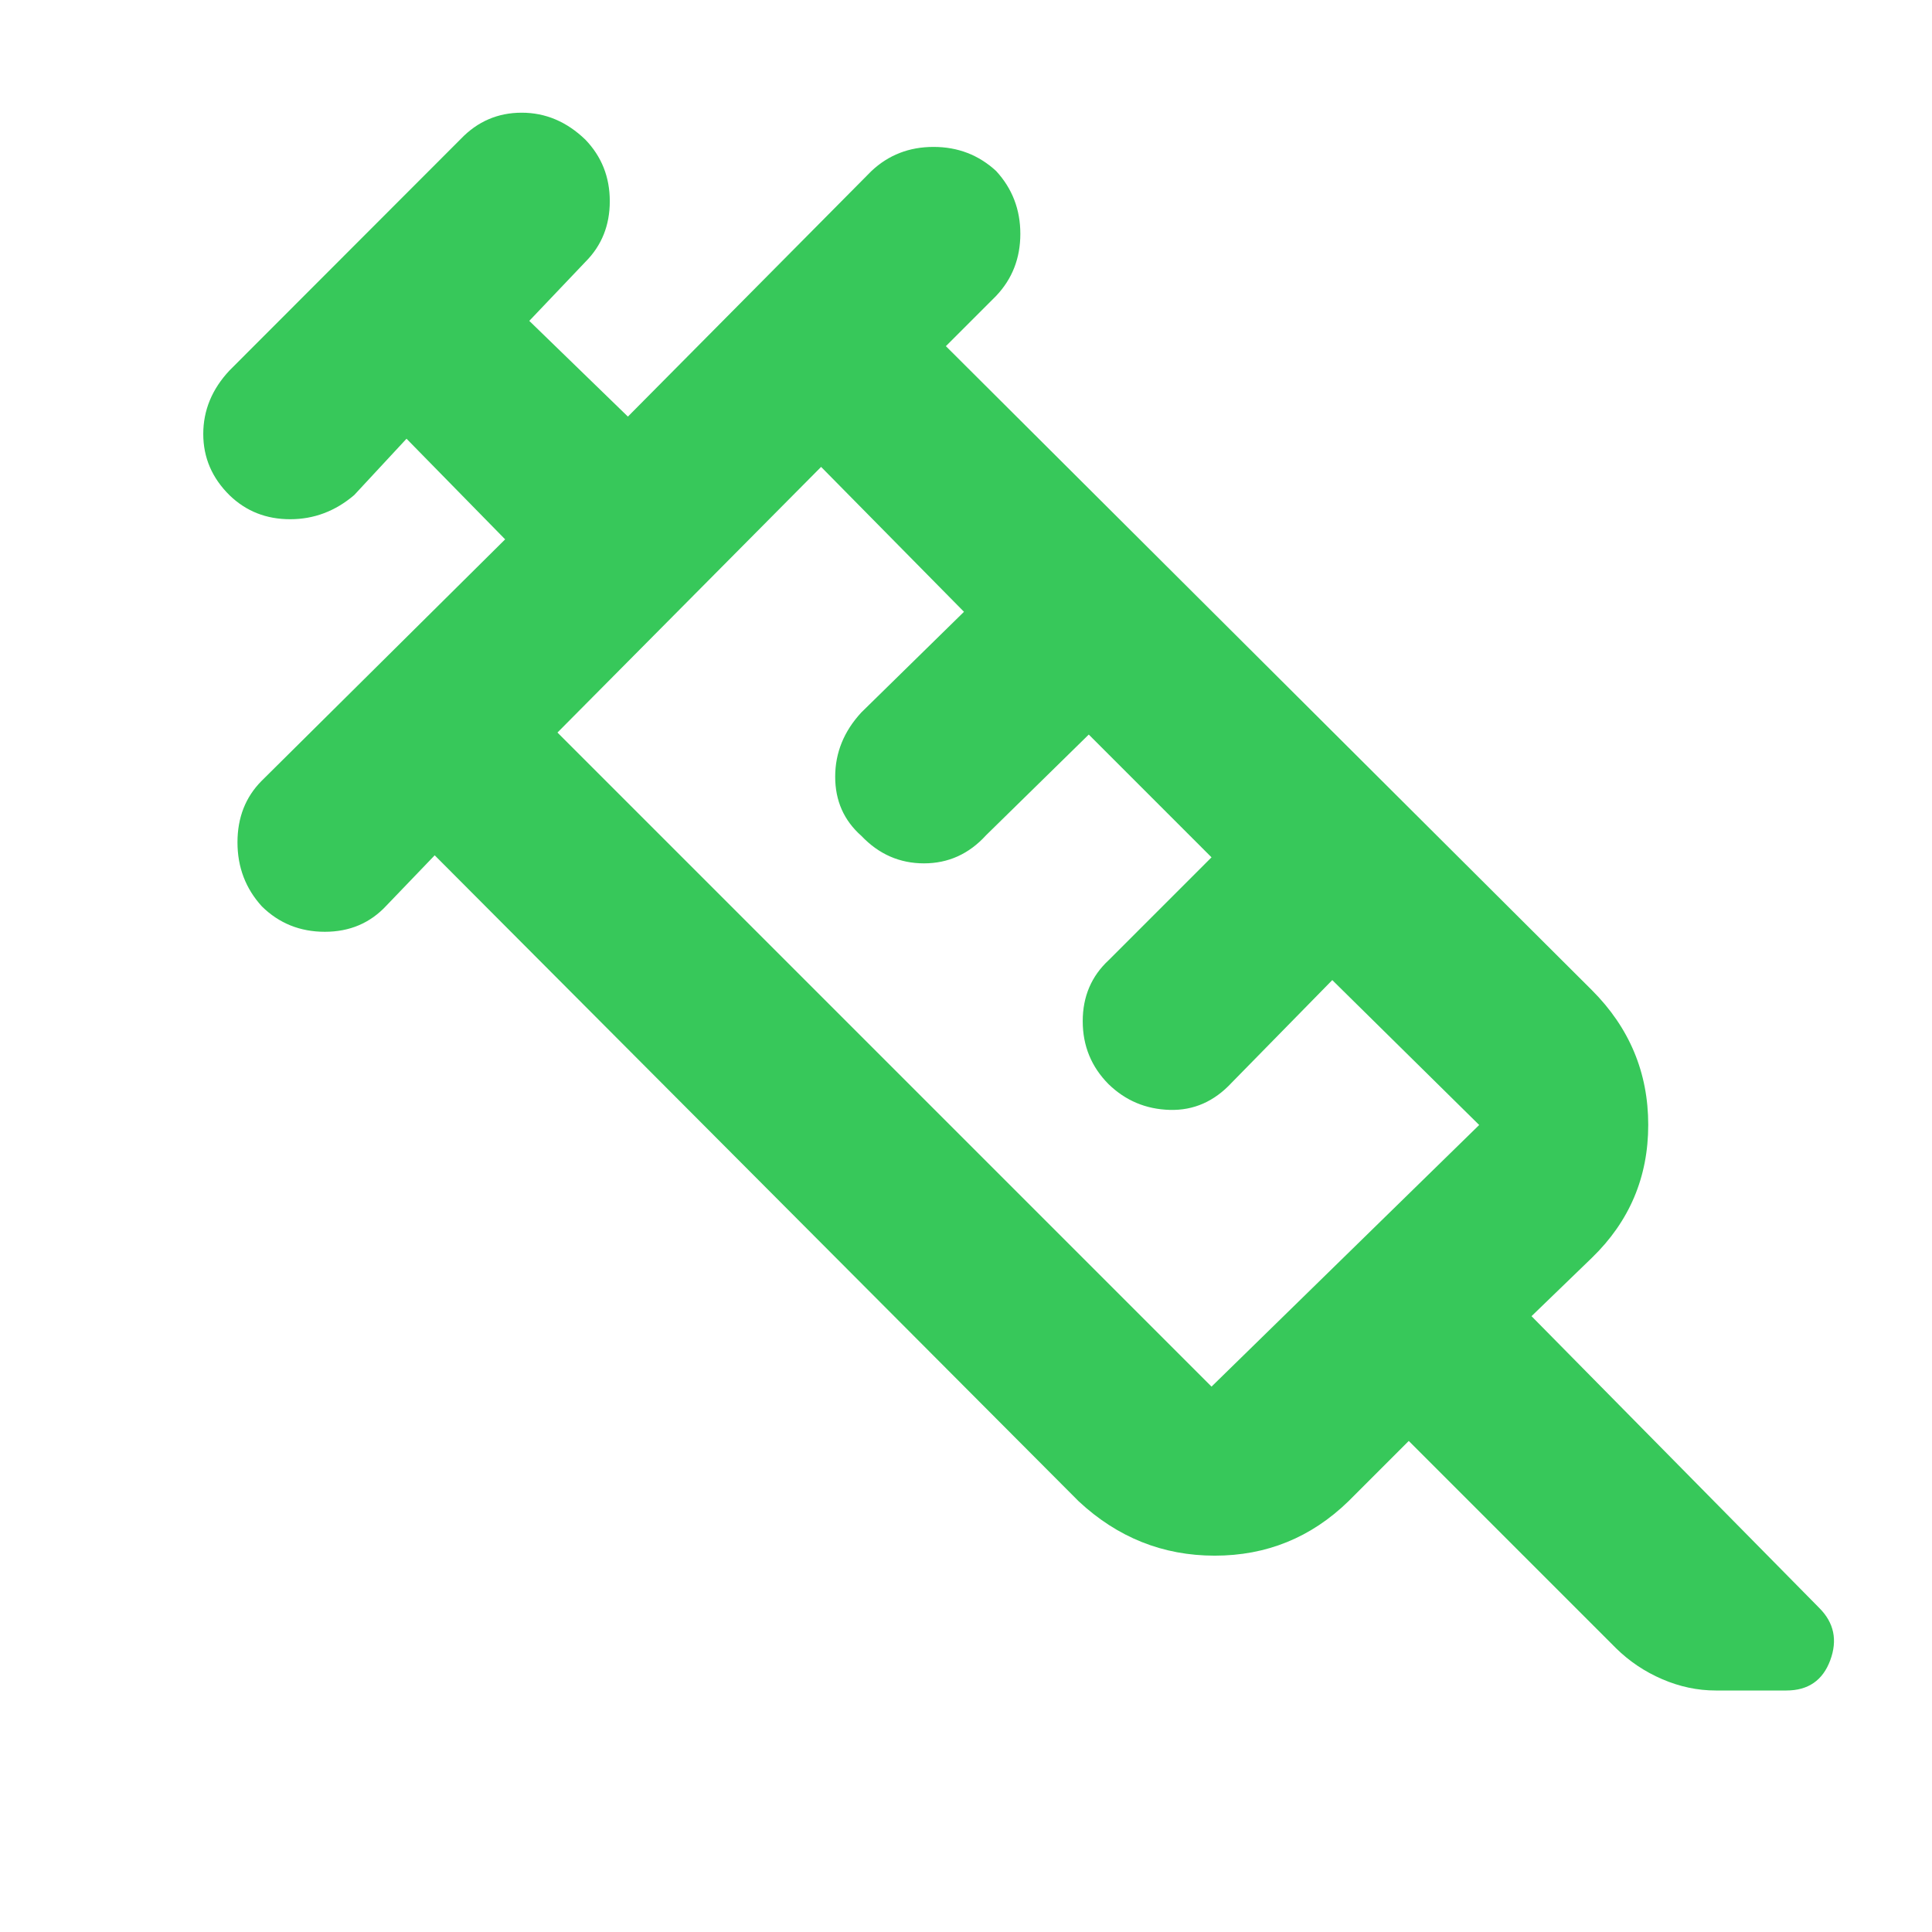 <svg xmlns="http://www.w3.org/2000/svg" height="48" viewBox="0 -960 960 960" width="48"><path fill="rgb(55, 200, 90)" d="M130.13-509.61Q118-522.93 118-541.43T130-572l121-120-49-50-26 28q-14.07 12-31.83 12-17.77 0-30.04-11.84Q101-726.73 101-744.36q0-17.64 13.03-31.55L229-891q12.47-13 30.23-13 17.77 0 31.64 13.39Q303-878 303-860.03q0 17.96-12 30.03l-28 29.44L312-753l121-122q12.73-12 30.87-12Q482-887 495-875q12 13.07 12 31.2T495-813l-25 25 321 320q28 28 28 66.94T791-335l-30 29 143 145q11 11 5.43 26t-21.81 15h-35.05q-13.57 0-26.6-5.61Q812.94-131.22 803-141L700-244l-30 30q-27.8 27-66.4 27-38.6 0-67.6-27L216-535l-24 25q-12.07 13-30.57 13t-31.3-12.61ZM277-596l325 325 133-130-73-72-50 51q-13 14-30.75 13.5t-30.38-12.75Q538-434.18 538-452.59T551-483l51-51-61-61-51 50q-12.73 14-30.87 14-18.13 0-31.09-13.63-13.04-11.5-13.04-29.4T428-606l51-50-71-72-131 132Zm-7-7 131-132-131 132Z"/></svg>
